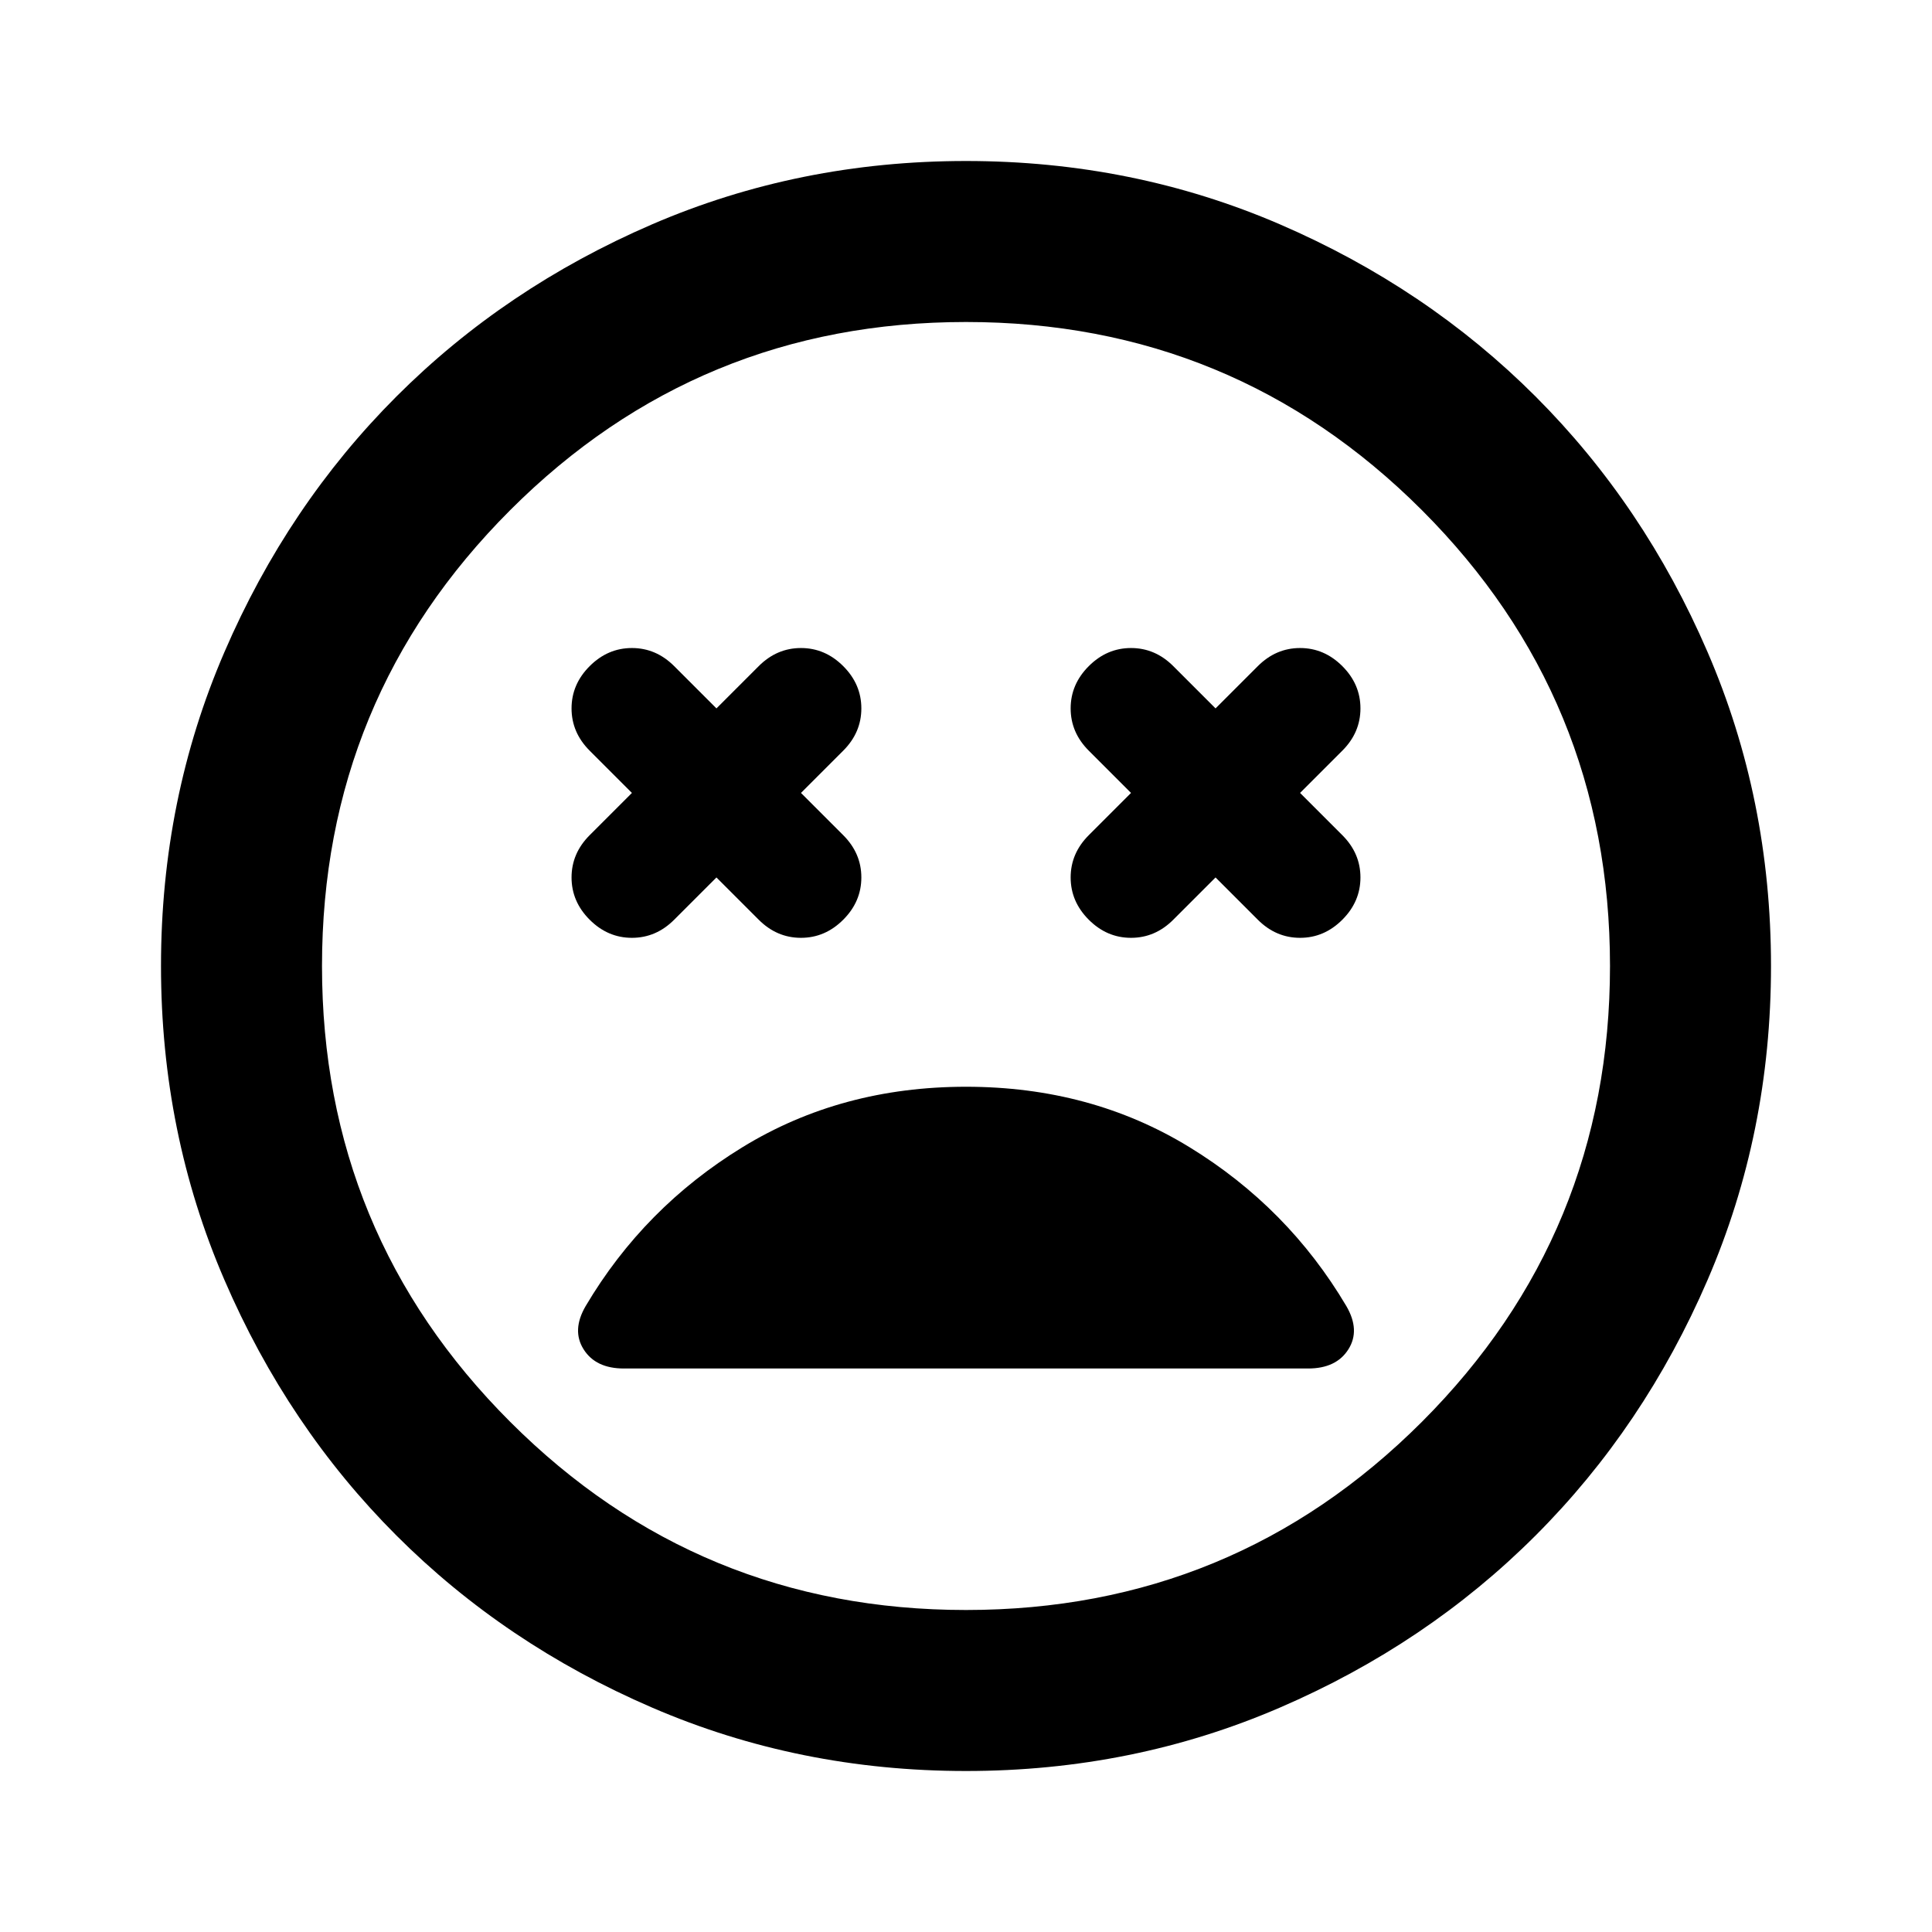 <svg xmlns="http://www.w3.org/2000/svg" viewBox="0 0 24 24"><path d="M7.325 11.425q.225.225.525.225.3 0 .525-.225L8.9 10.9l.525.525q.225.225.525.225.3 0 .525-.225.225-.225.225-.525 0-.3-.225-.525L9.95 9.85l.525-.525Q10.7 9.1 10.7 8.8q0-.3-.225-.525-.225-.225-.525-.225-.3 0-.525.225L8.9 8.8l-.525-.525Q8.15 8.05 7.85 8.05q-.3 0-.525.225Q7.1 8.5 7.1 8.8q0 .3.225.525l.525.525-.525.525Q7.1 10.6 7.1 10.9q0 .3.225.525Zm6.2 0q.225.225.525.225.3 0 .525-.225l.525-.525.525.525q.225.225.525.225.3 0 .525-.225.225-.225.225-.525 0-.3-.225-.525l-.525-.525.525-.525Q16.9 9.1 16.9 8.8q0-.3-.225-.525-.225-.225-.525-.225-.3 0-.525.225L15.1 8.8l-.525-.525q-.225-.225-.525-.225-.3 0-.525.225-.225.225-.225.525 0 .3.225.525l.525.525-.525.525q-.225.225-.225.525 0 .3.225.525ZM12 22q-2.075 0-3.9-.788-1.825-.787-3.175-2.137-1.35-1.35-2.137-3.175Q2 14.075 2 12t.788-3.9q.787-1.825 2.137-3.175 1.35-1.35 3.175-2.138Q9.925 2 12 2t3.9.787q1.825.788 3.175 2.138 1.35 1.35 2.137 3.175Q22 9.925 22 12t-.788 3.9q-.787 1.825-2.137 3.175-1.35 1.35-3.175 2.137Q14.075 22 12 22Zm0-10Zm0 8q3.325 0 5.663-2.337Q20 15.325 20 12t-2.337-5.663Q15.325 4 12 4T6.338 6.337Q4 8.675 4 12t2.338 5.663Q8.675 20 12 20Zm-4.25-3h8.5q.35 0 .5-.238.15-.237-.025-.537Q16 15 14.775 14.25T12 13.5q-1.55 0-2.775.75Q8 15 7.275 16.225q-.175.3-.025.537.15.238.5.238Z"/></svg>